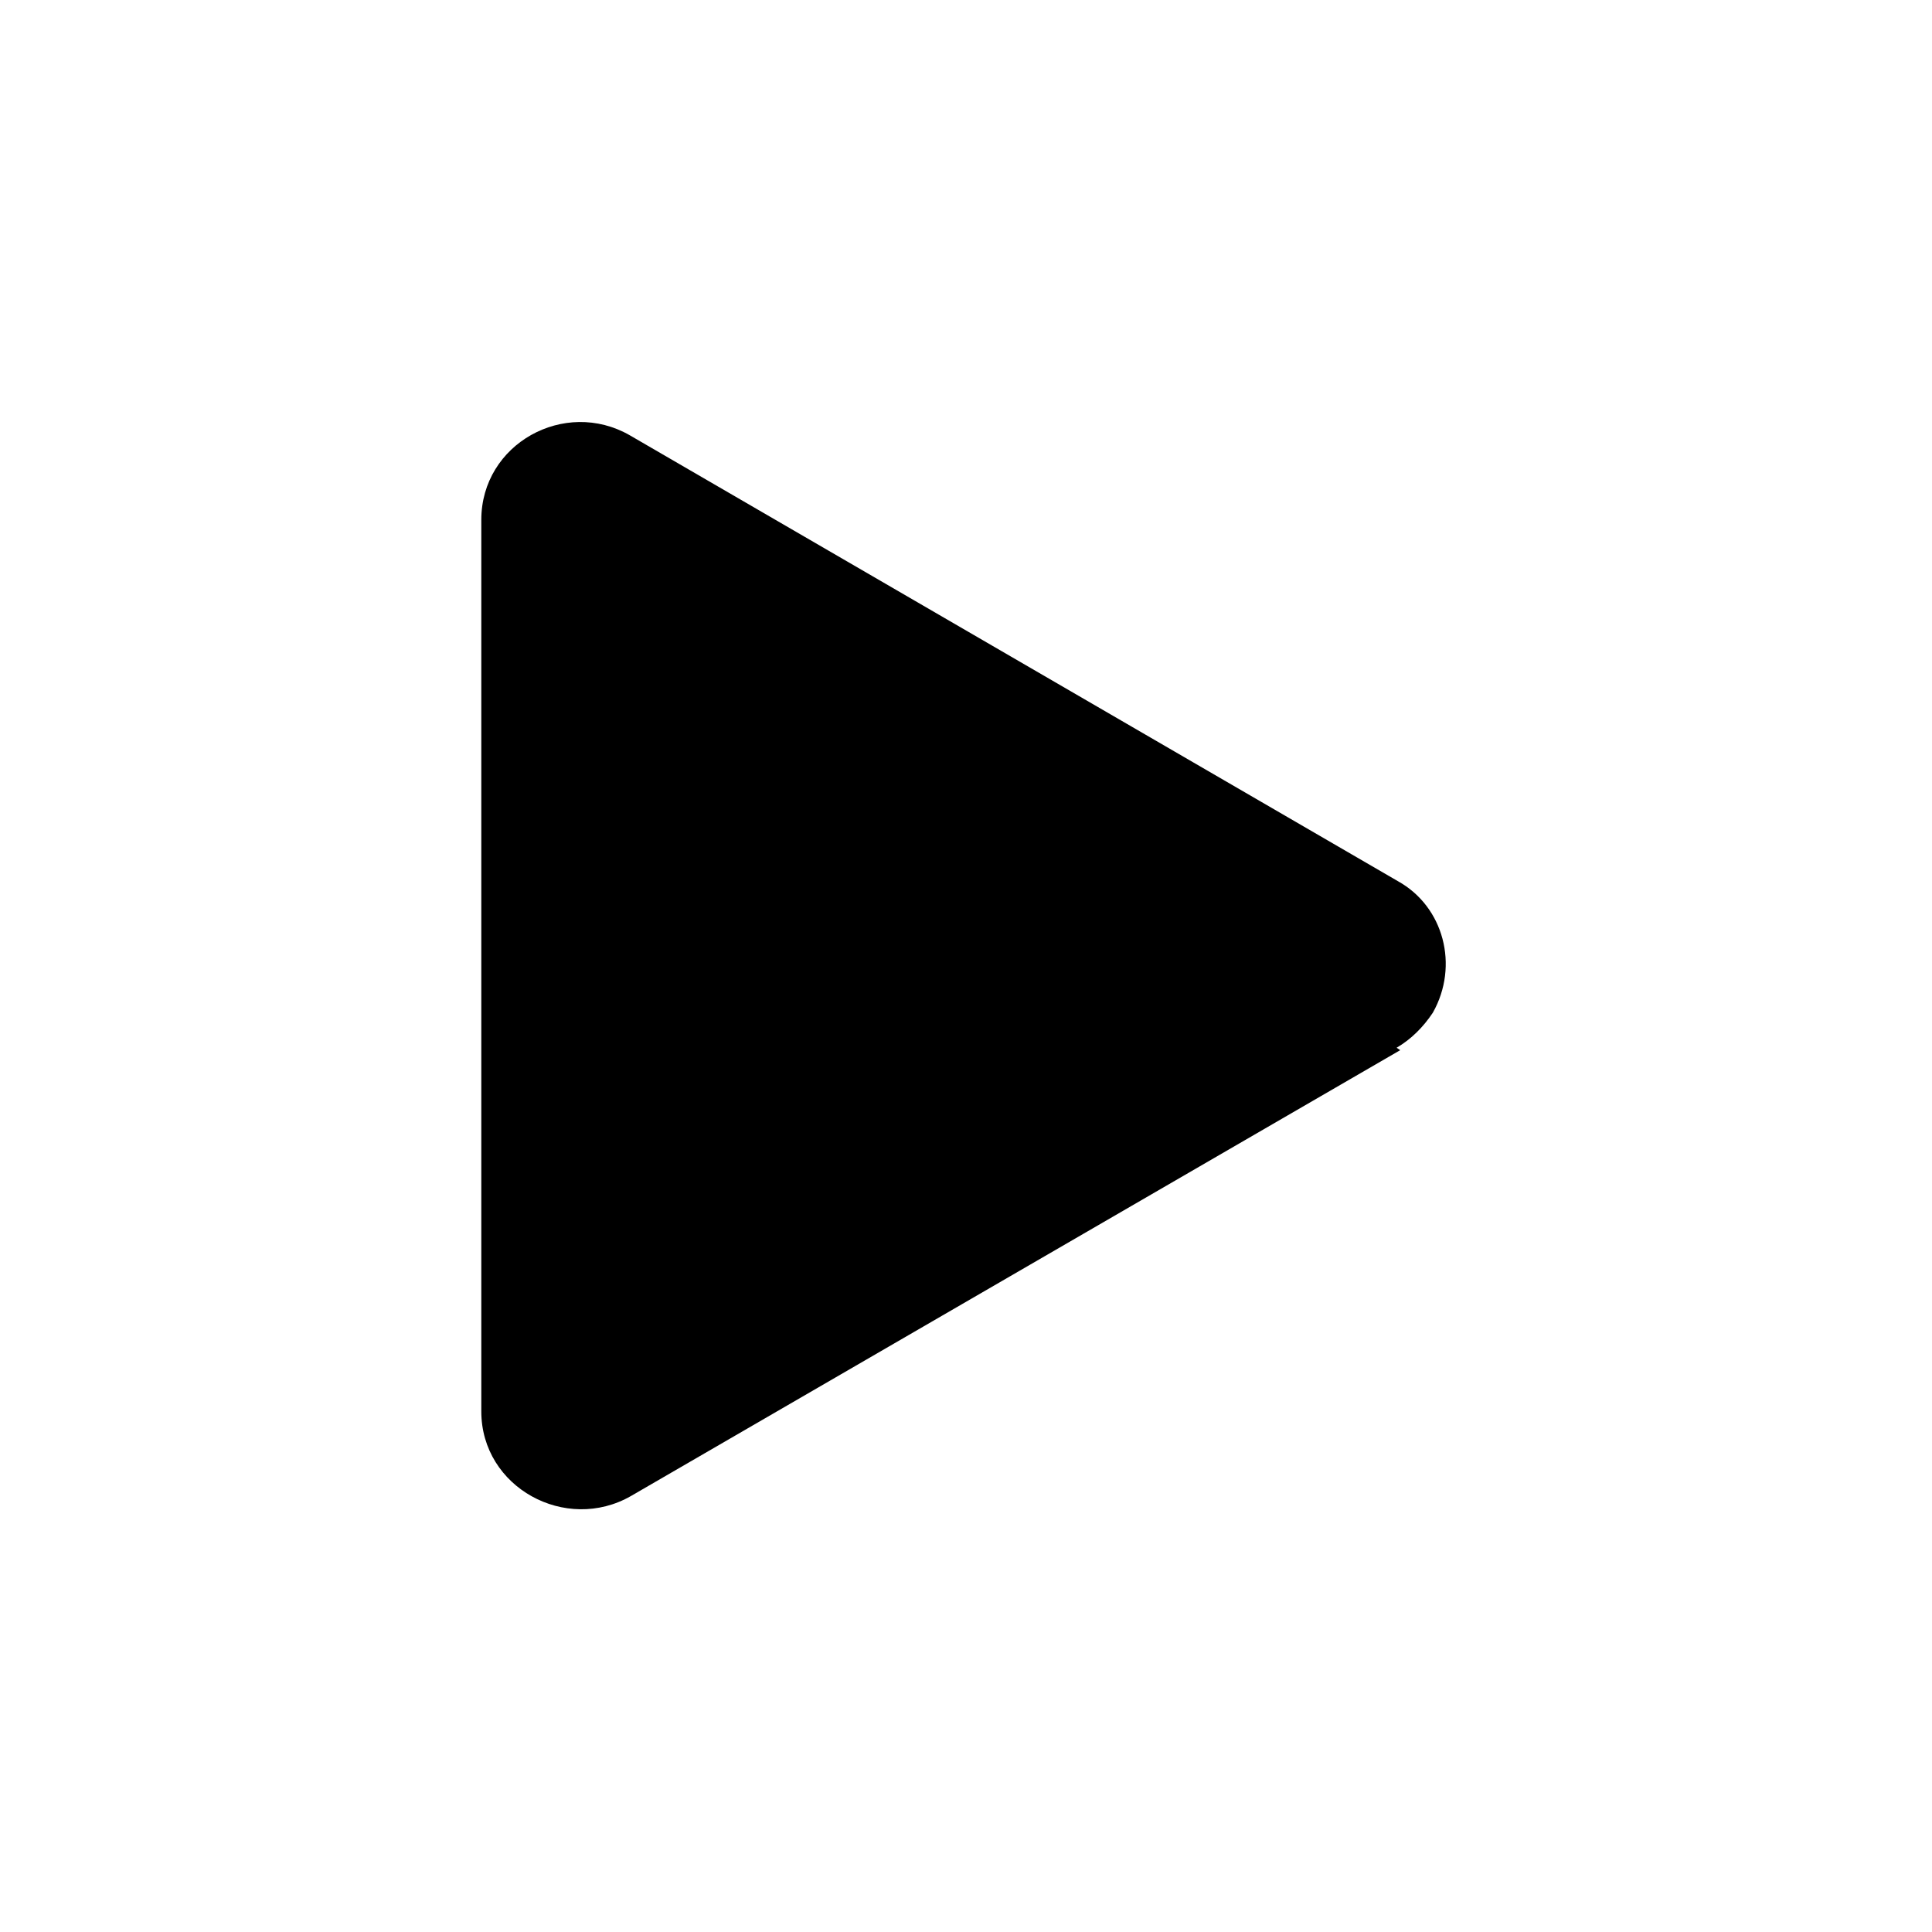 <svg viewBox="0 0 16 16" xmlns="http://www.w3.org/2000/svg"><path d="M11.596 8.697l-6.37 3.692c-.54.31-1.24-.07-1.24-.7V4.305c0-.63.69-1.01 1.23-.7l6.36 3.692v0c.38.21.51.7.29 1.09 -.08.12-.18.22-.3.29Z"/></svg>